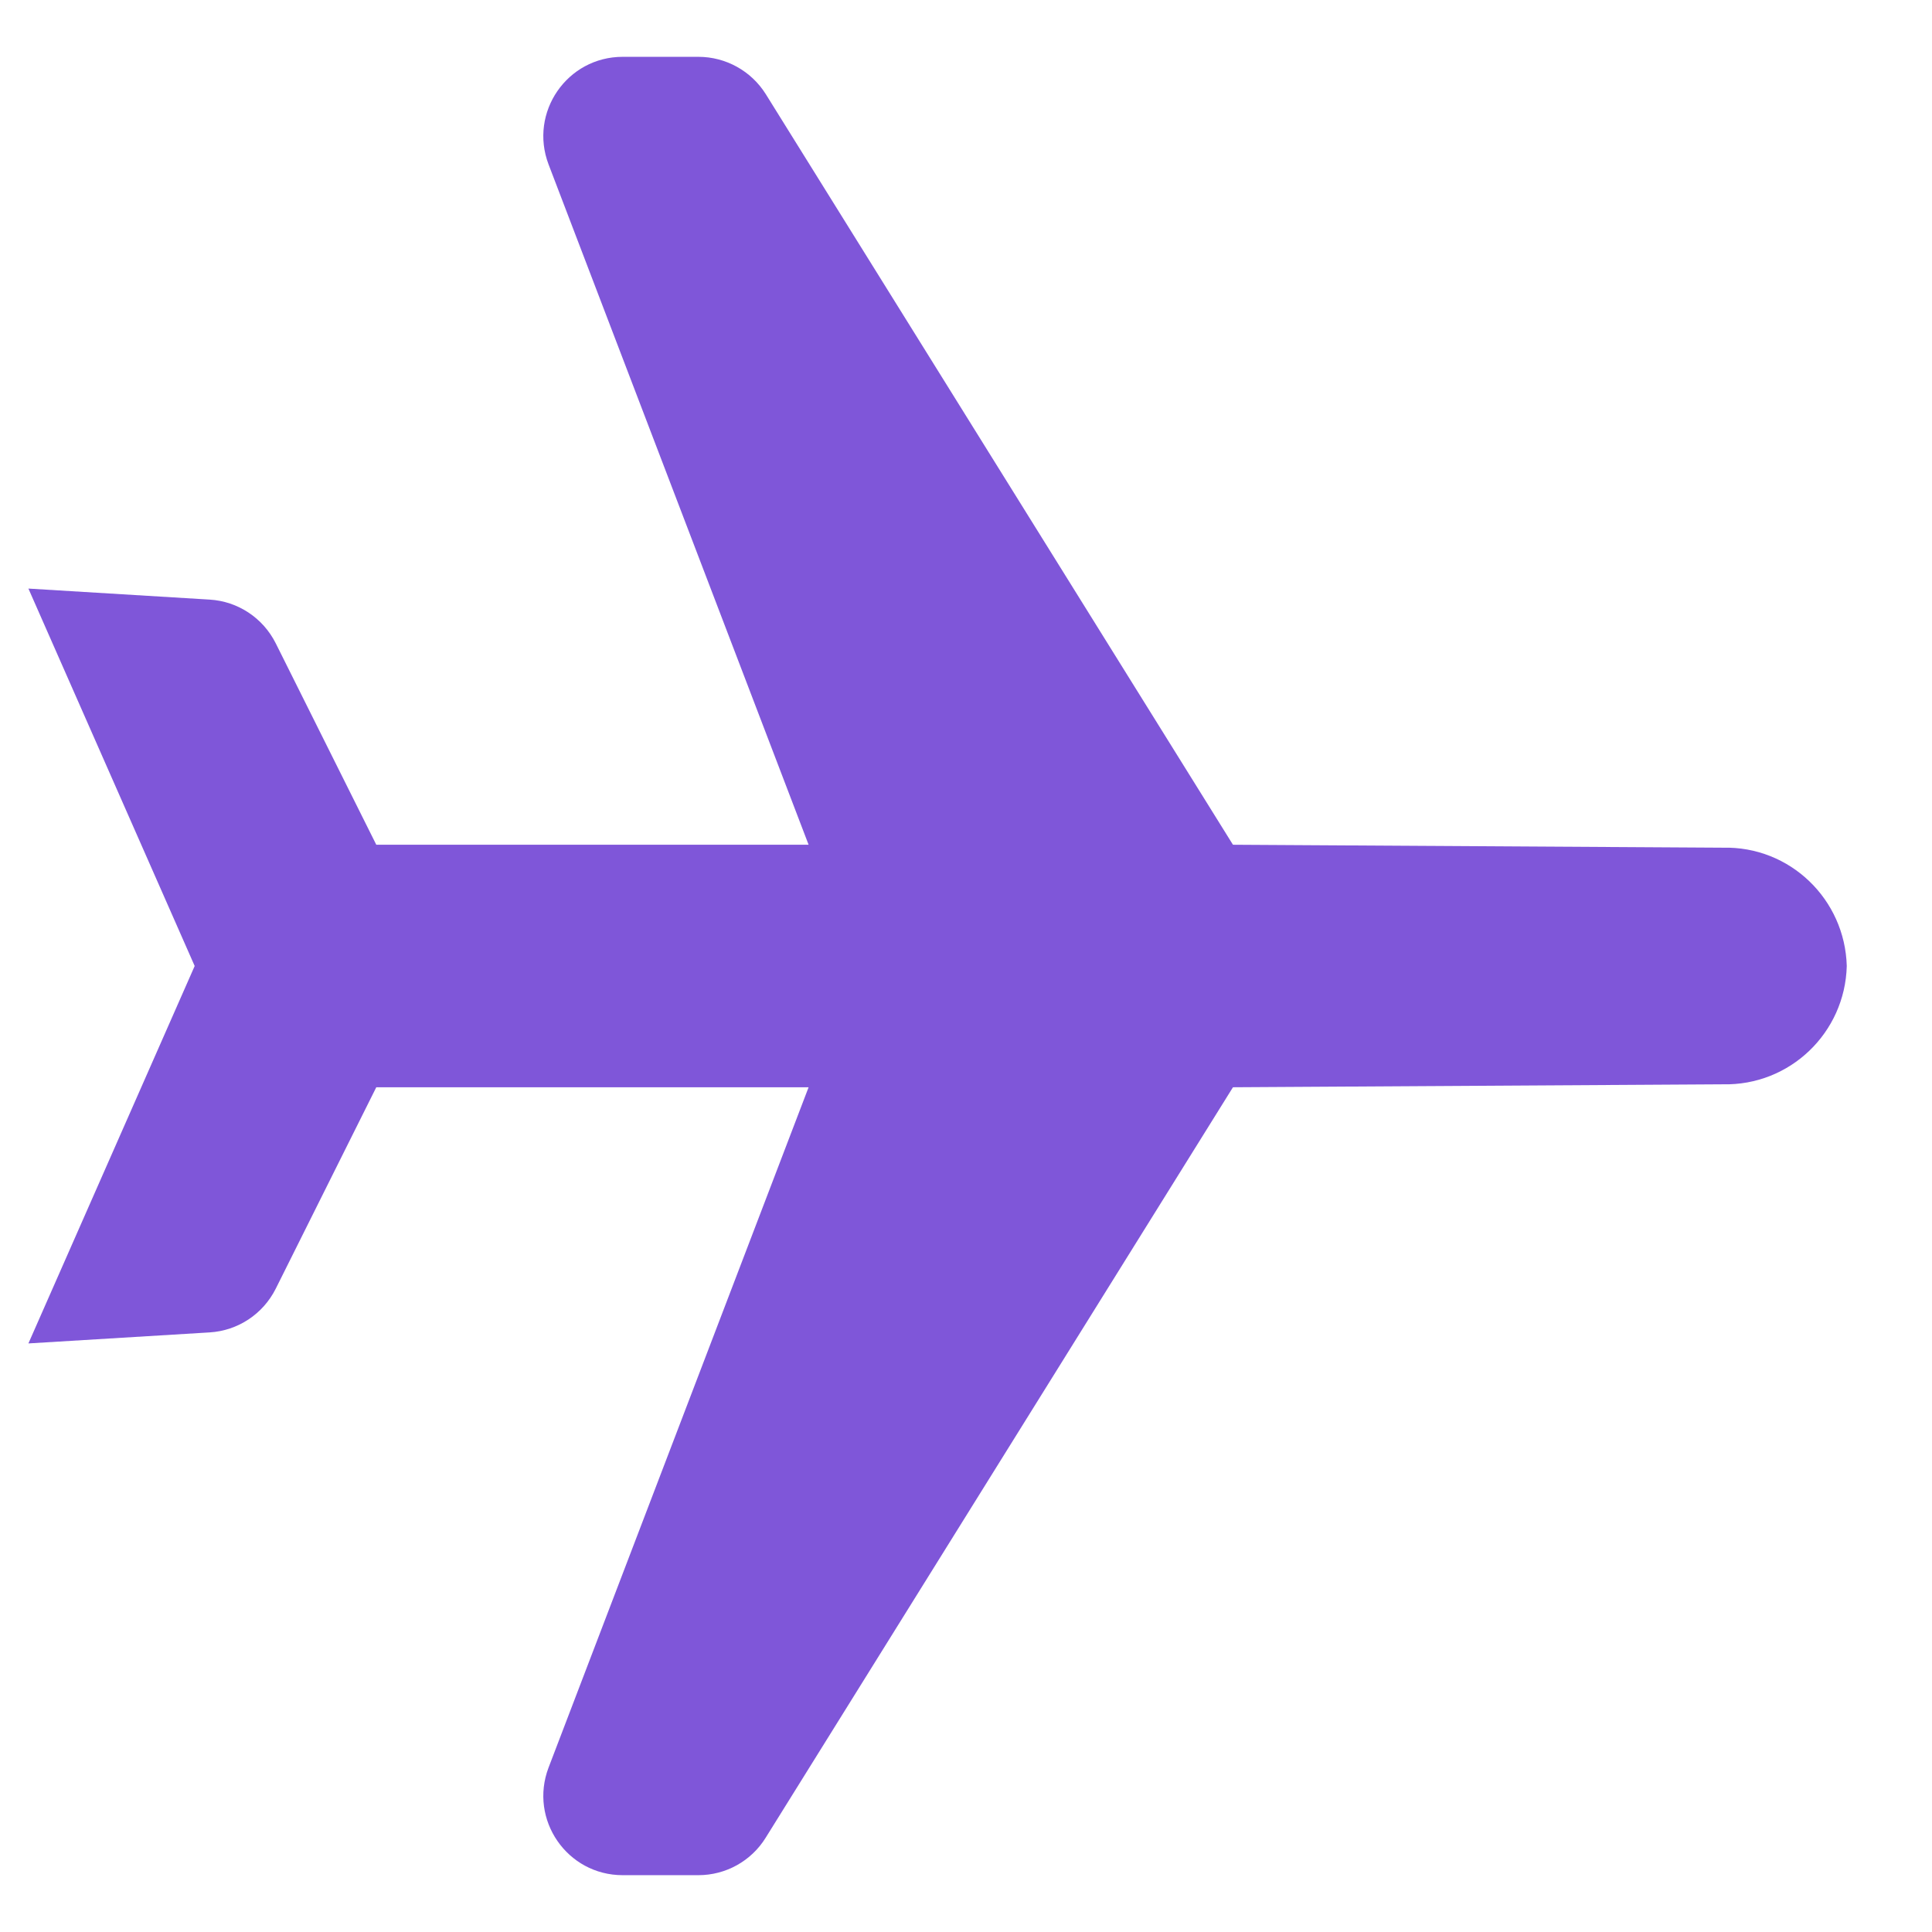<svg width="17" height="17" viewBox="0 0 17 17" fill="none" xmlns="http://www.w3.org/2000/svg">
<g clip-path="url(#clip0_4961_9239)">
<path d="M5.479 16.5H6.145C6.386 16.5 6.61 16.376 6.737 16.171L10.849 9.567L15.159 9.541C15.75 9.555 16.235 9.087 16.25 8.5C16.234 7.913 15.75 7.444 15.159 7.459L10.849 7.433L6.738 0.828C6.61 0.624 6.386 0.5 6.145 0.5H5.479C4.99 0.5 4.653 0.989 4.827 1.447L7.115 7.433H3.311L2.426 5.66C2.314 5.437 2.093 5.291 1.845 5.276L0.25 5.179L1.713 8.5L0.25 11.821L1.845 11.724C2.093 11.709 2.314 11.563 2.426 11.34L3.311 9.567H7.115L4.827 15.553C4.653 16.011 4.99 16.5 5.479 16.5Z" fill="#7F56D9"/>
</g>
<defs>
<clipPath id="clip0_4961_9239">
<rect width="16" height="16" fill="white" transform="translate(0.25 0.5)"/>
</clipPath>
</defs>
</svg>
